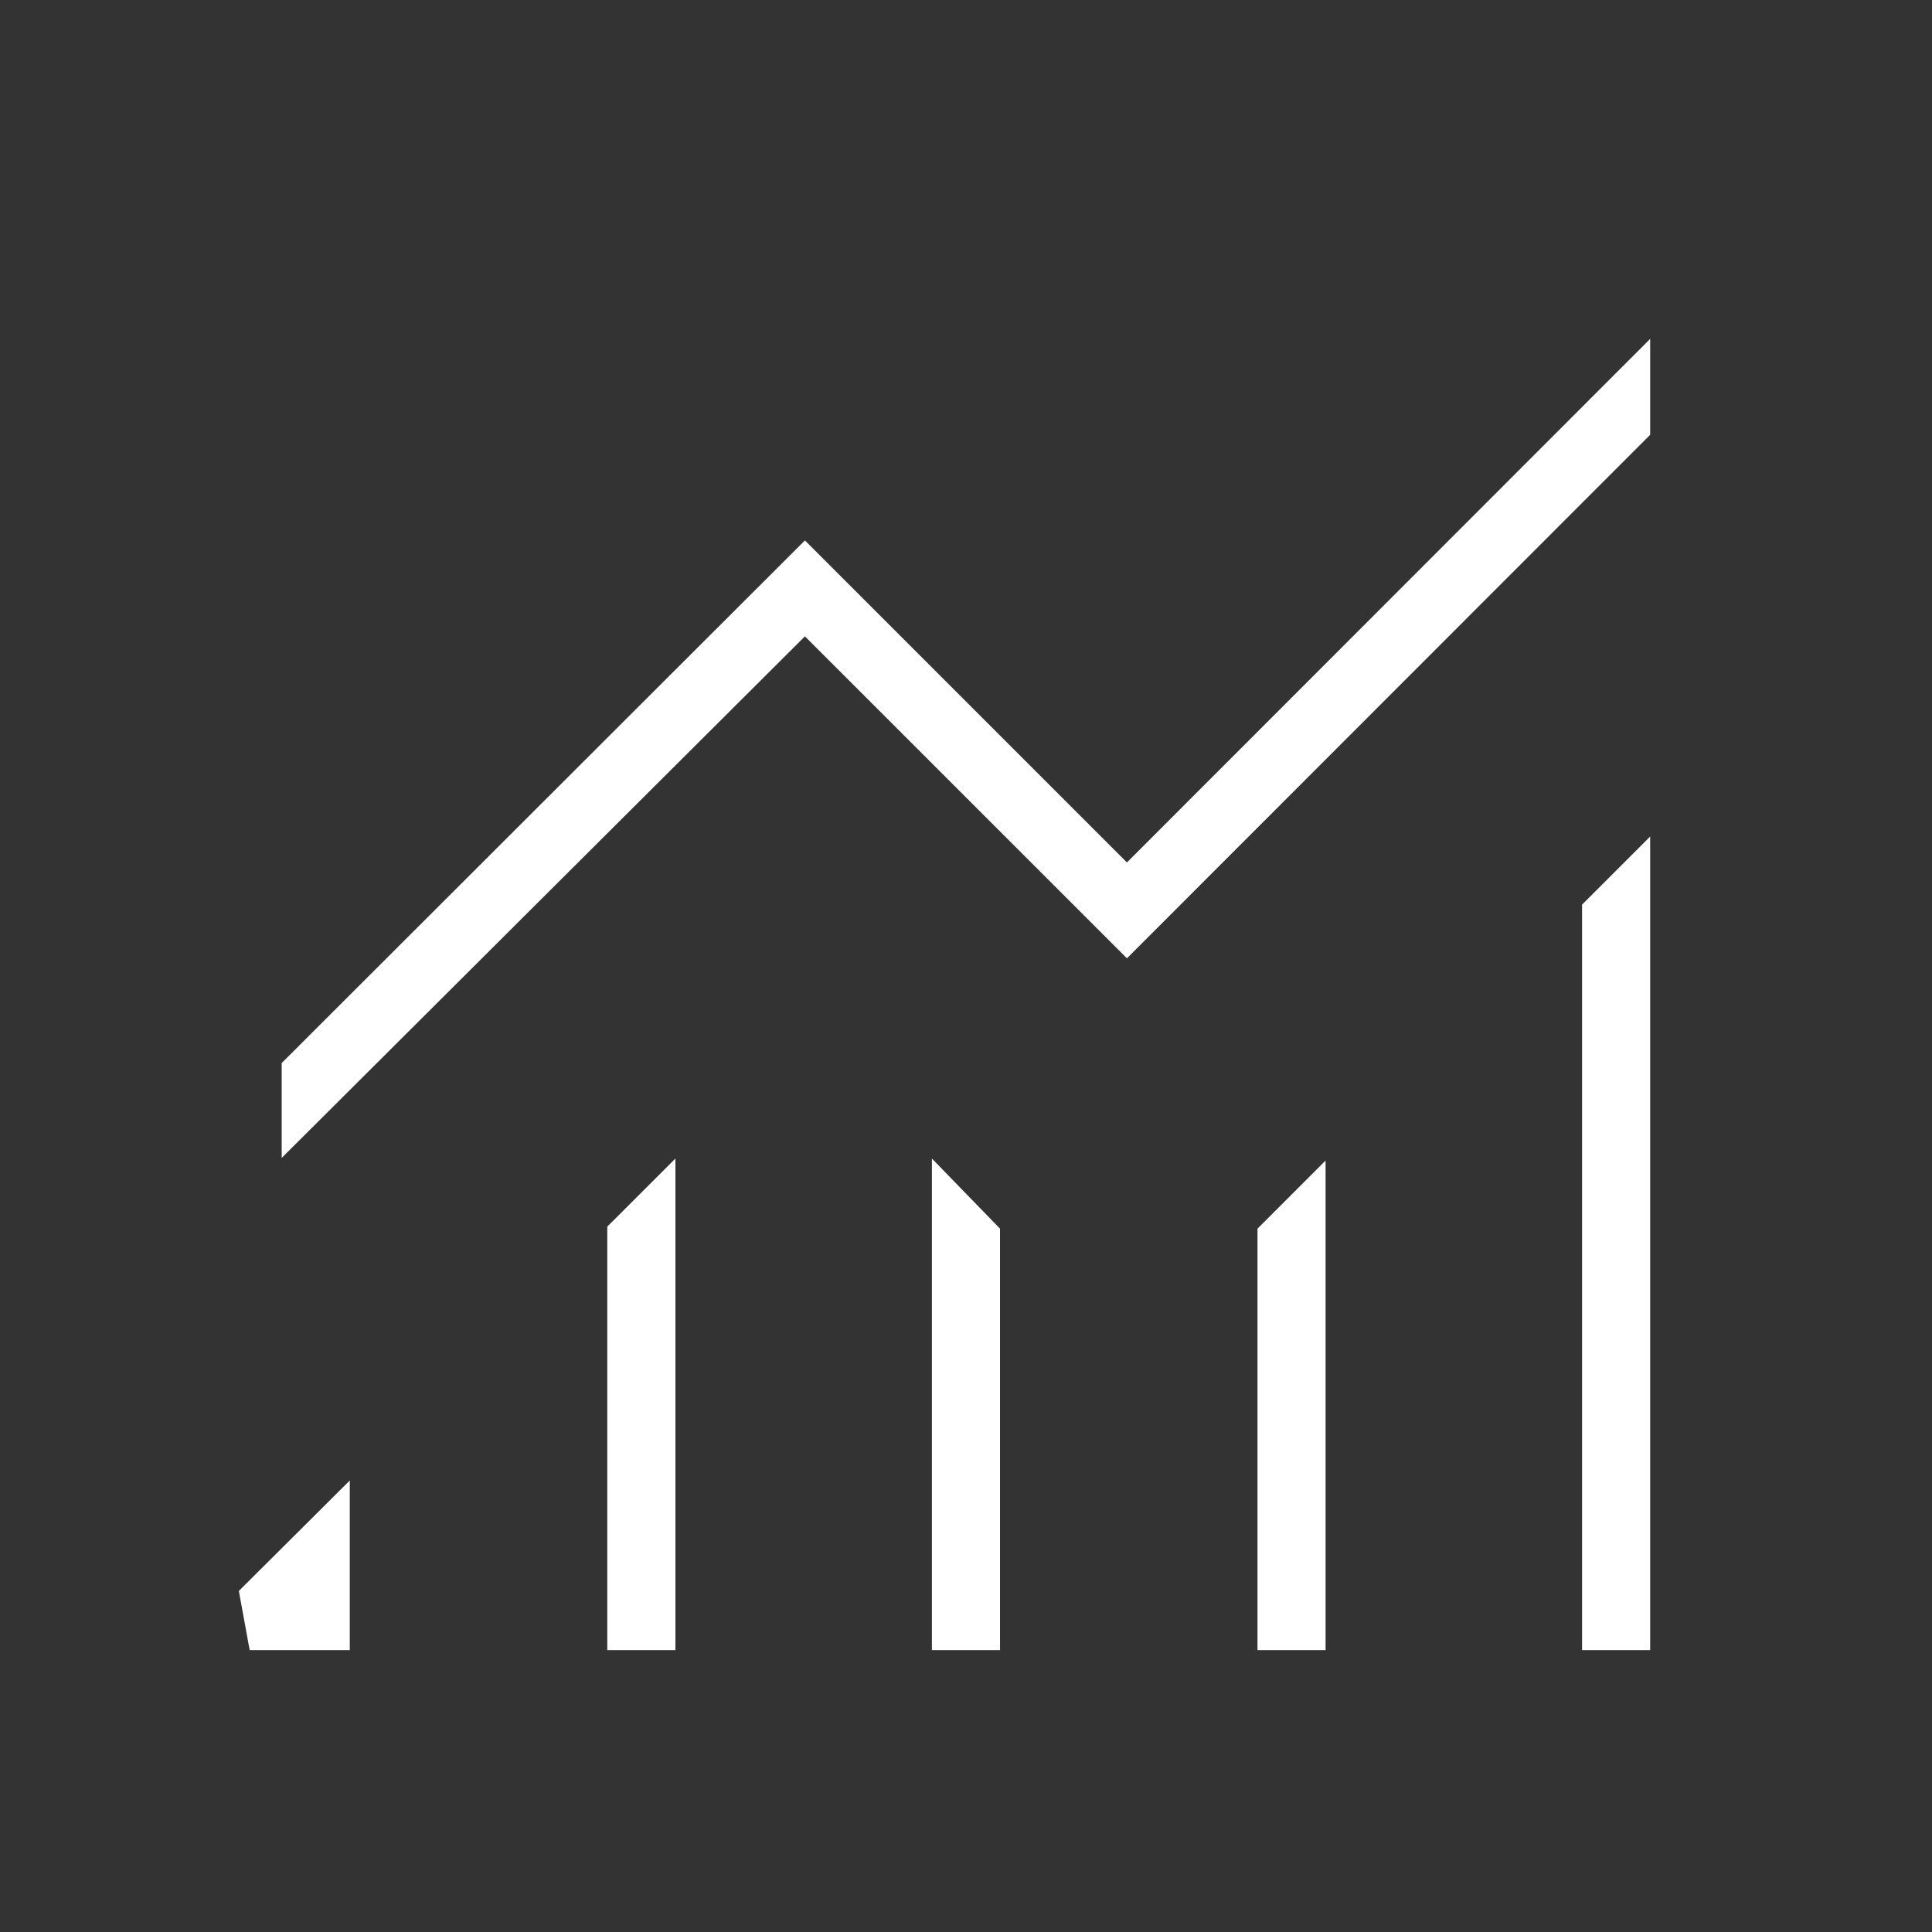 <svg width="40" height="40" viewBox="0 0 40 40" fill="none" xmlns="http://www.w3.org/2000/svg">
<rect x="0" y="0" width="40" height="40" fill="#333333" stroke="none"/>
<mask id="mask0_2027_5934" style="mask-type:alpha" maskUnits="userSpaceOnUse" x="0" y="0" width="40" height="40">
<rect width="40" height="40" fill="white"/>
</mask>
<g mask="url(#mask0_2027_5934)">
<path d="M5.169 34.163L4.945 32.939L7.242 30.652V34.163H5.169ZM12.573 34.163V25.396L13.984 23.986V34.163H12.573ZM19.294 34.163V23.986L20.704 25.438V34.163H19.294ZM26.035 34.163V25.438L27.445 24.027V34.163H26.035ZM32.755 34.163V18.729L34.165 17.319V34.163H32.755ZM5.832 23.974V22.009L16.665 11.189L23.332 17.856L34.165 7.016V9.002L23.332 19.841L16.665 13.175L5.832 23.974Z" fill="white"/>
</g>
</svg>

